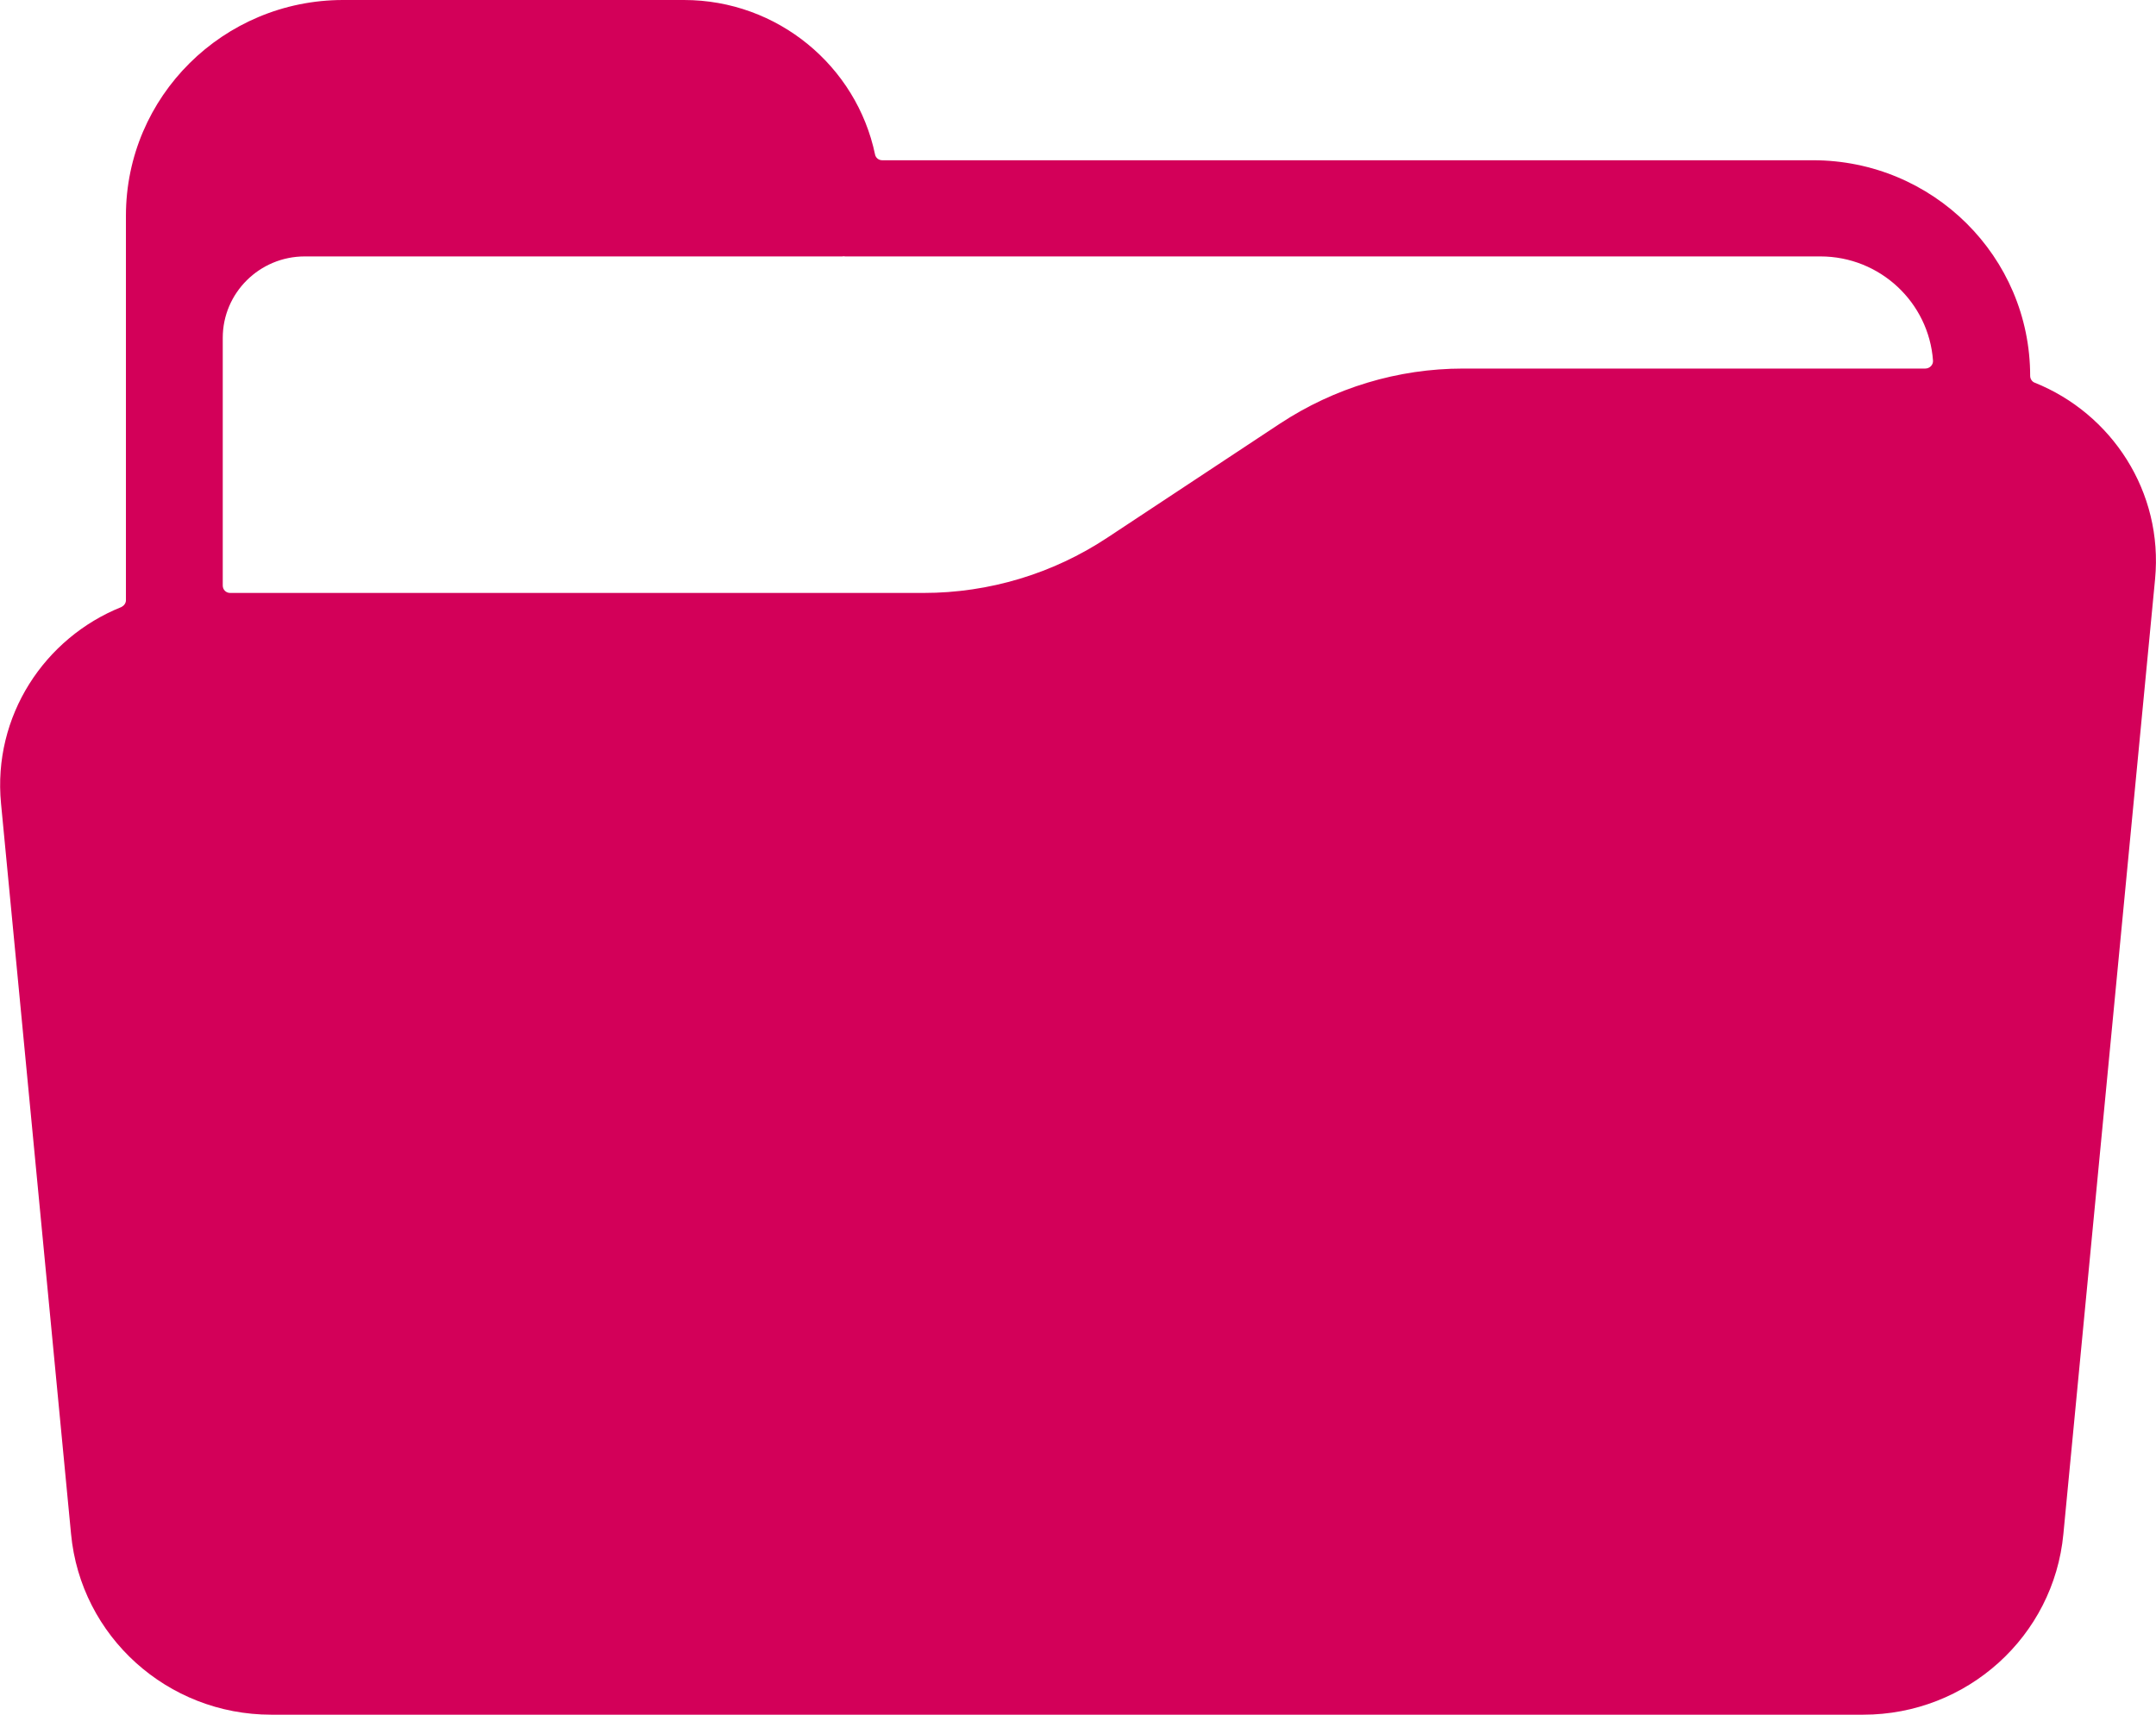 <svg width="44" height="35" viewBox="0 0 44 35" fill="none" xmlns="http://www.w3.org/2000/svg">
<path d="M41.432 7.674C41.432 5.24 39.449 3.271 36.999 3.271H18.003C17.93 3.271 17.871 3.219 17.858 3.153C17.482 1.354 15.875 0 13.958 0H7.003C4.559 0 2.57 1.969 2.57 4.403V12.253C2.57 12.312 2.53 12.364 2.477 12.391C0.91 13.019 -0.151 14.615 0.021 16.401L1.45 31.31C1.647 33.404 3.419 35 5.534 35H38.026C40.141 35 41.913 33.404 42.11 31.31L43.981 11.822C44.152 10.036 43.092 8.439 41.524 7.811C41.471 7.792 41.432 7.733 41.432 7.674ZM17.192 5.234C17.212 5.227 17.232 5.234 17.252 5.234H37.151C38.369 5.234 39.364 6.176 39.449 7.36C39.456 7.445 39.383 7.523 39.291 7.523H29.859C28.528 7.523 27.231 7.916 26.118 8.649L22.594 10.978C21.487 11.71 20.183 12.103 18.852 12.103H4.697C4.612 12.103 4.546 12.037 4.546 11.952V6.895C4.546 5.979 5.297 5.234 6.219 5.234H17.192Z" fill="#D30059"/>
</svg>
